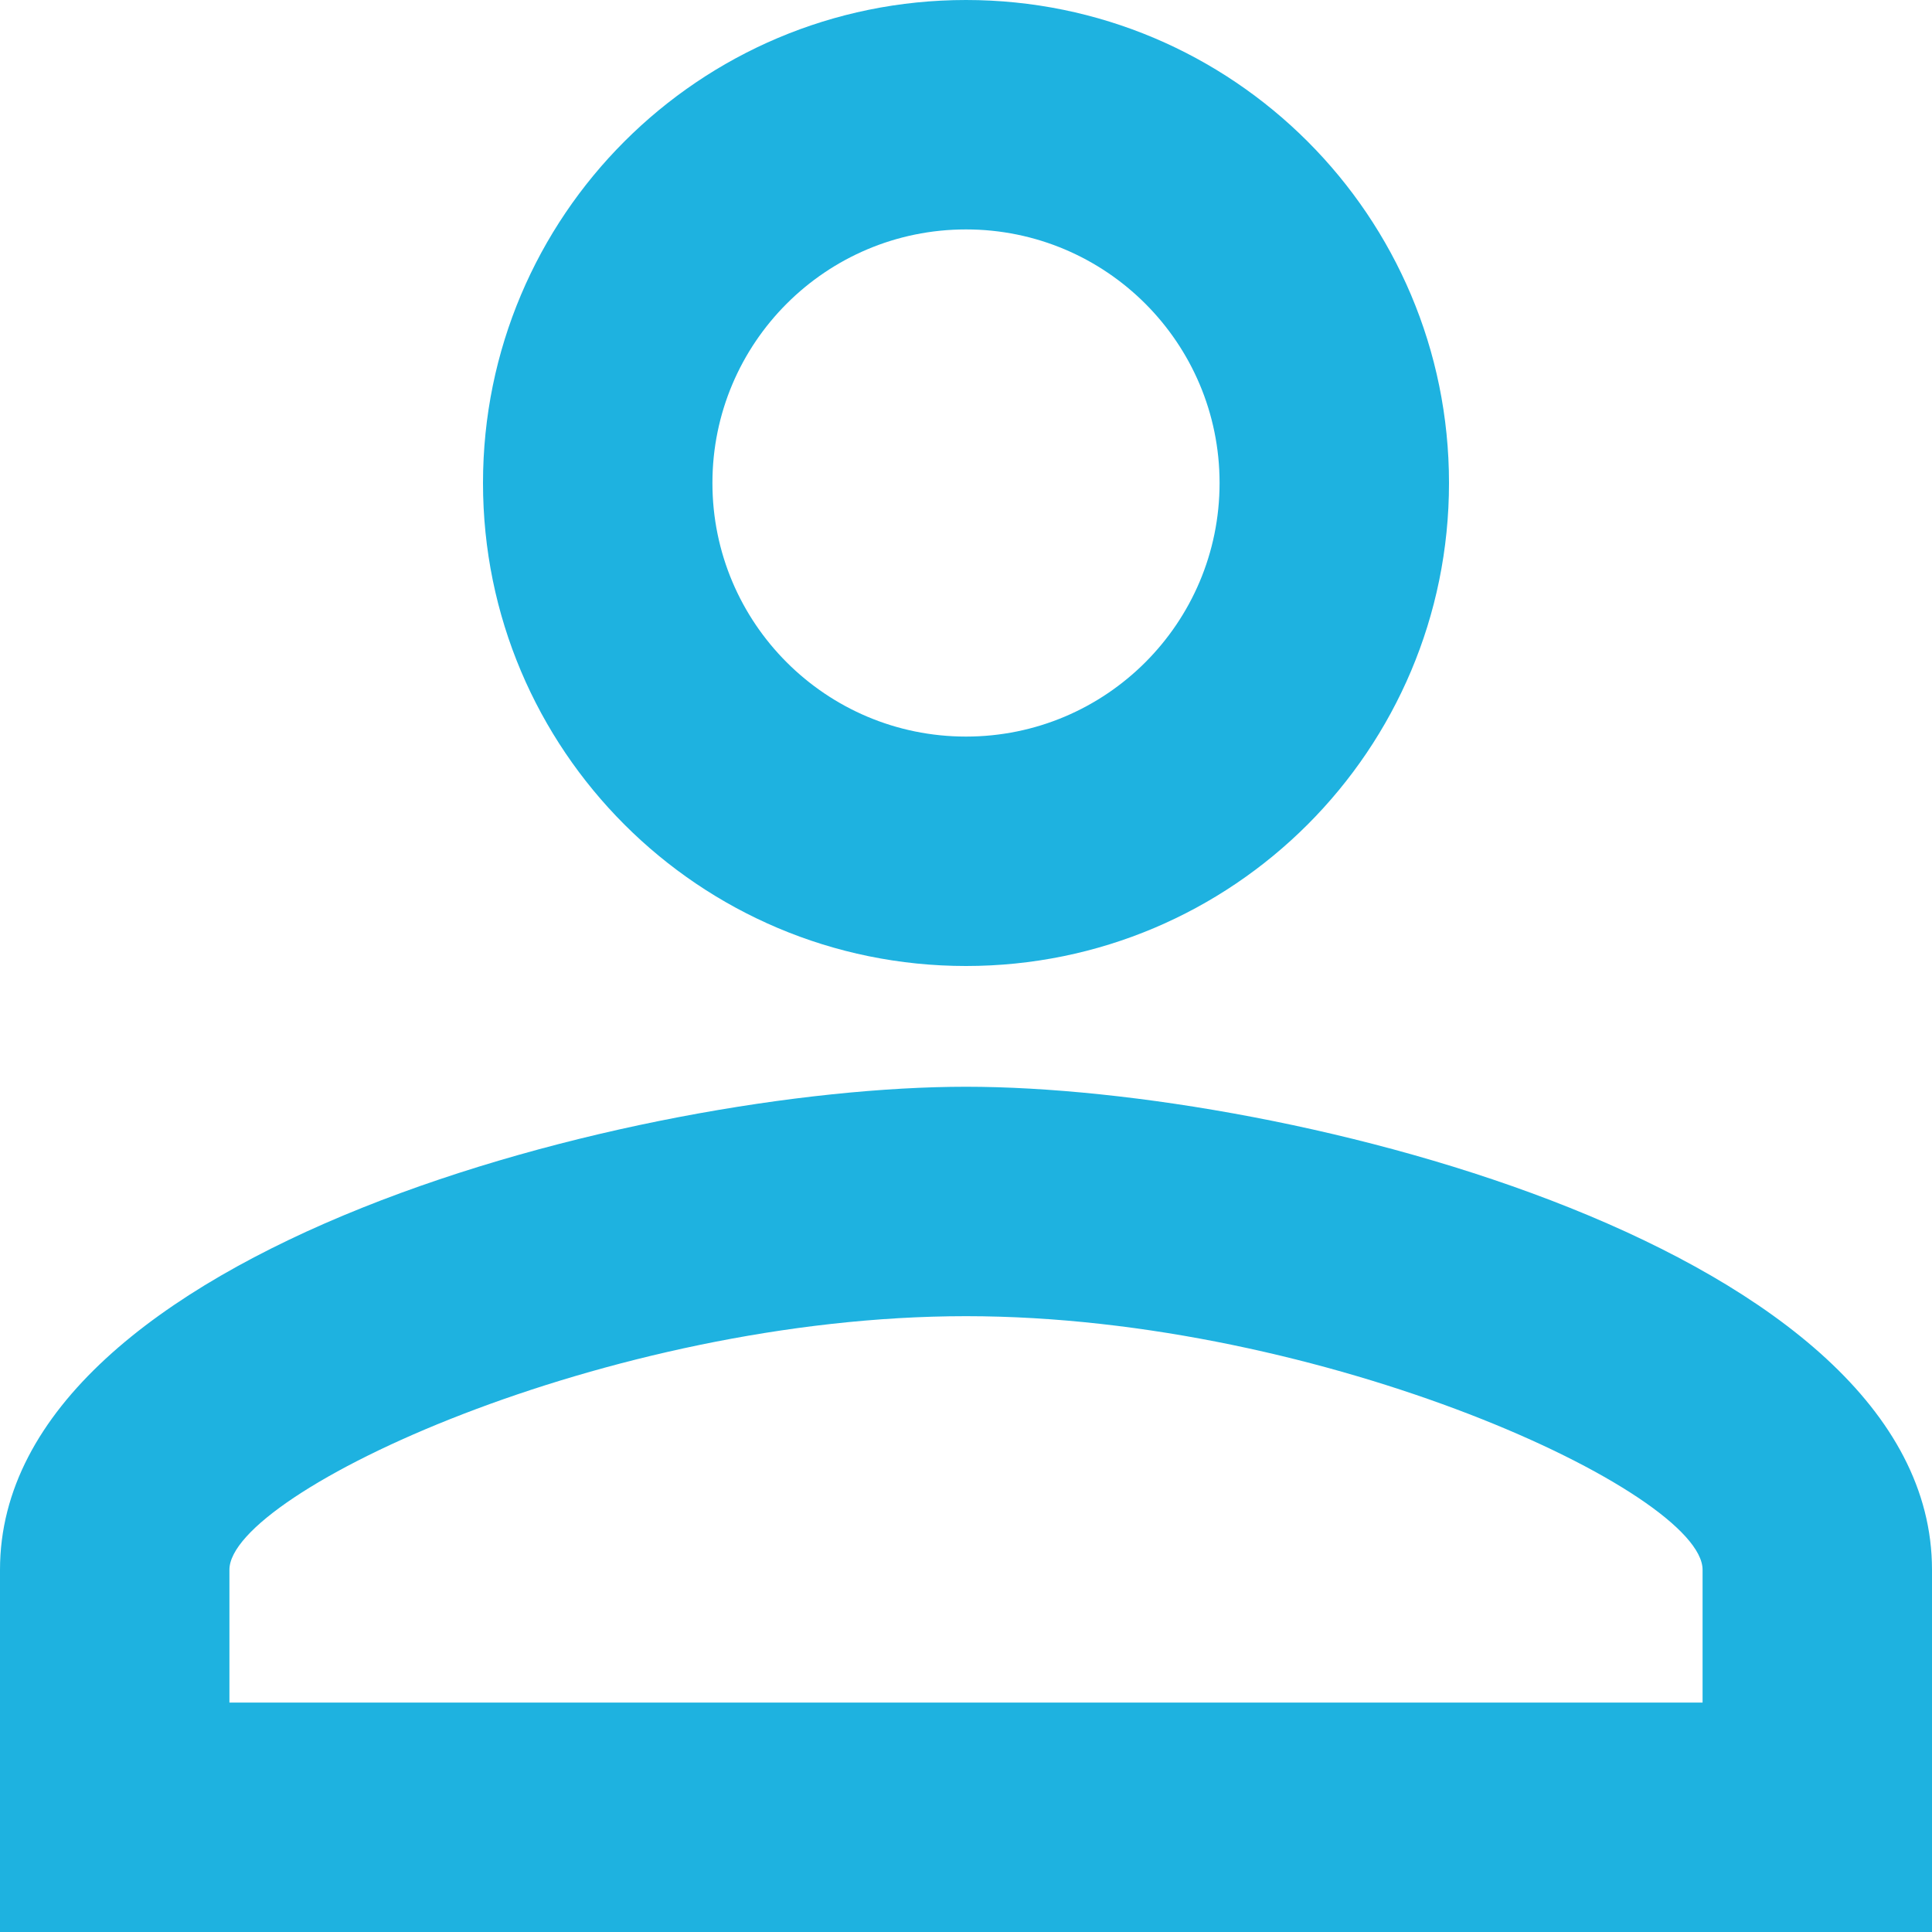 <svg width="16" height="16" viewBox="0 0 16 16" fill="none" xmlns="http://www.w3.org/2000/svg">
<path fill-rule="evenodd" clip-rule="evenodd" d="M8 0C5.79 0 4 1.79 4 4C4 6.21 5.79 8 8 8C10.21 8 12 6.21 12 4C12 1.79 10.21 0 8 0ZM10.1 4C10.1 2.84 9.16 1.9 8 1.9C6.84 1.9 5.9 2.84 5.9 4C5.9 5.16 6.84 6.1 8 6.1C9.16 6.1 10.1 5.16 10.1 4ZM14.1 13C14.1 12.36 10.97 10.9 8 10.9C5.03 10.9 1.9 12.36 1.9 13V14.1H14.1V13ZM0 13C0 10.34 5.33 9 8 9C10.67 9 16 10.34 16 13V16H0V13Z" fill="#1EB2E0"/>
</svg>
